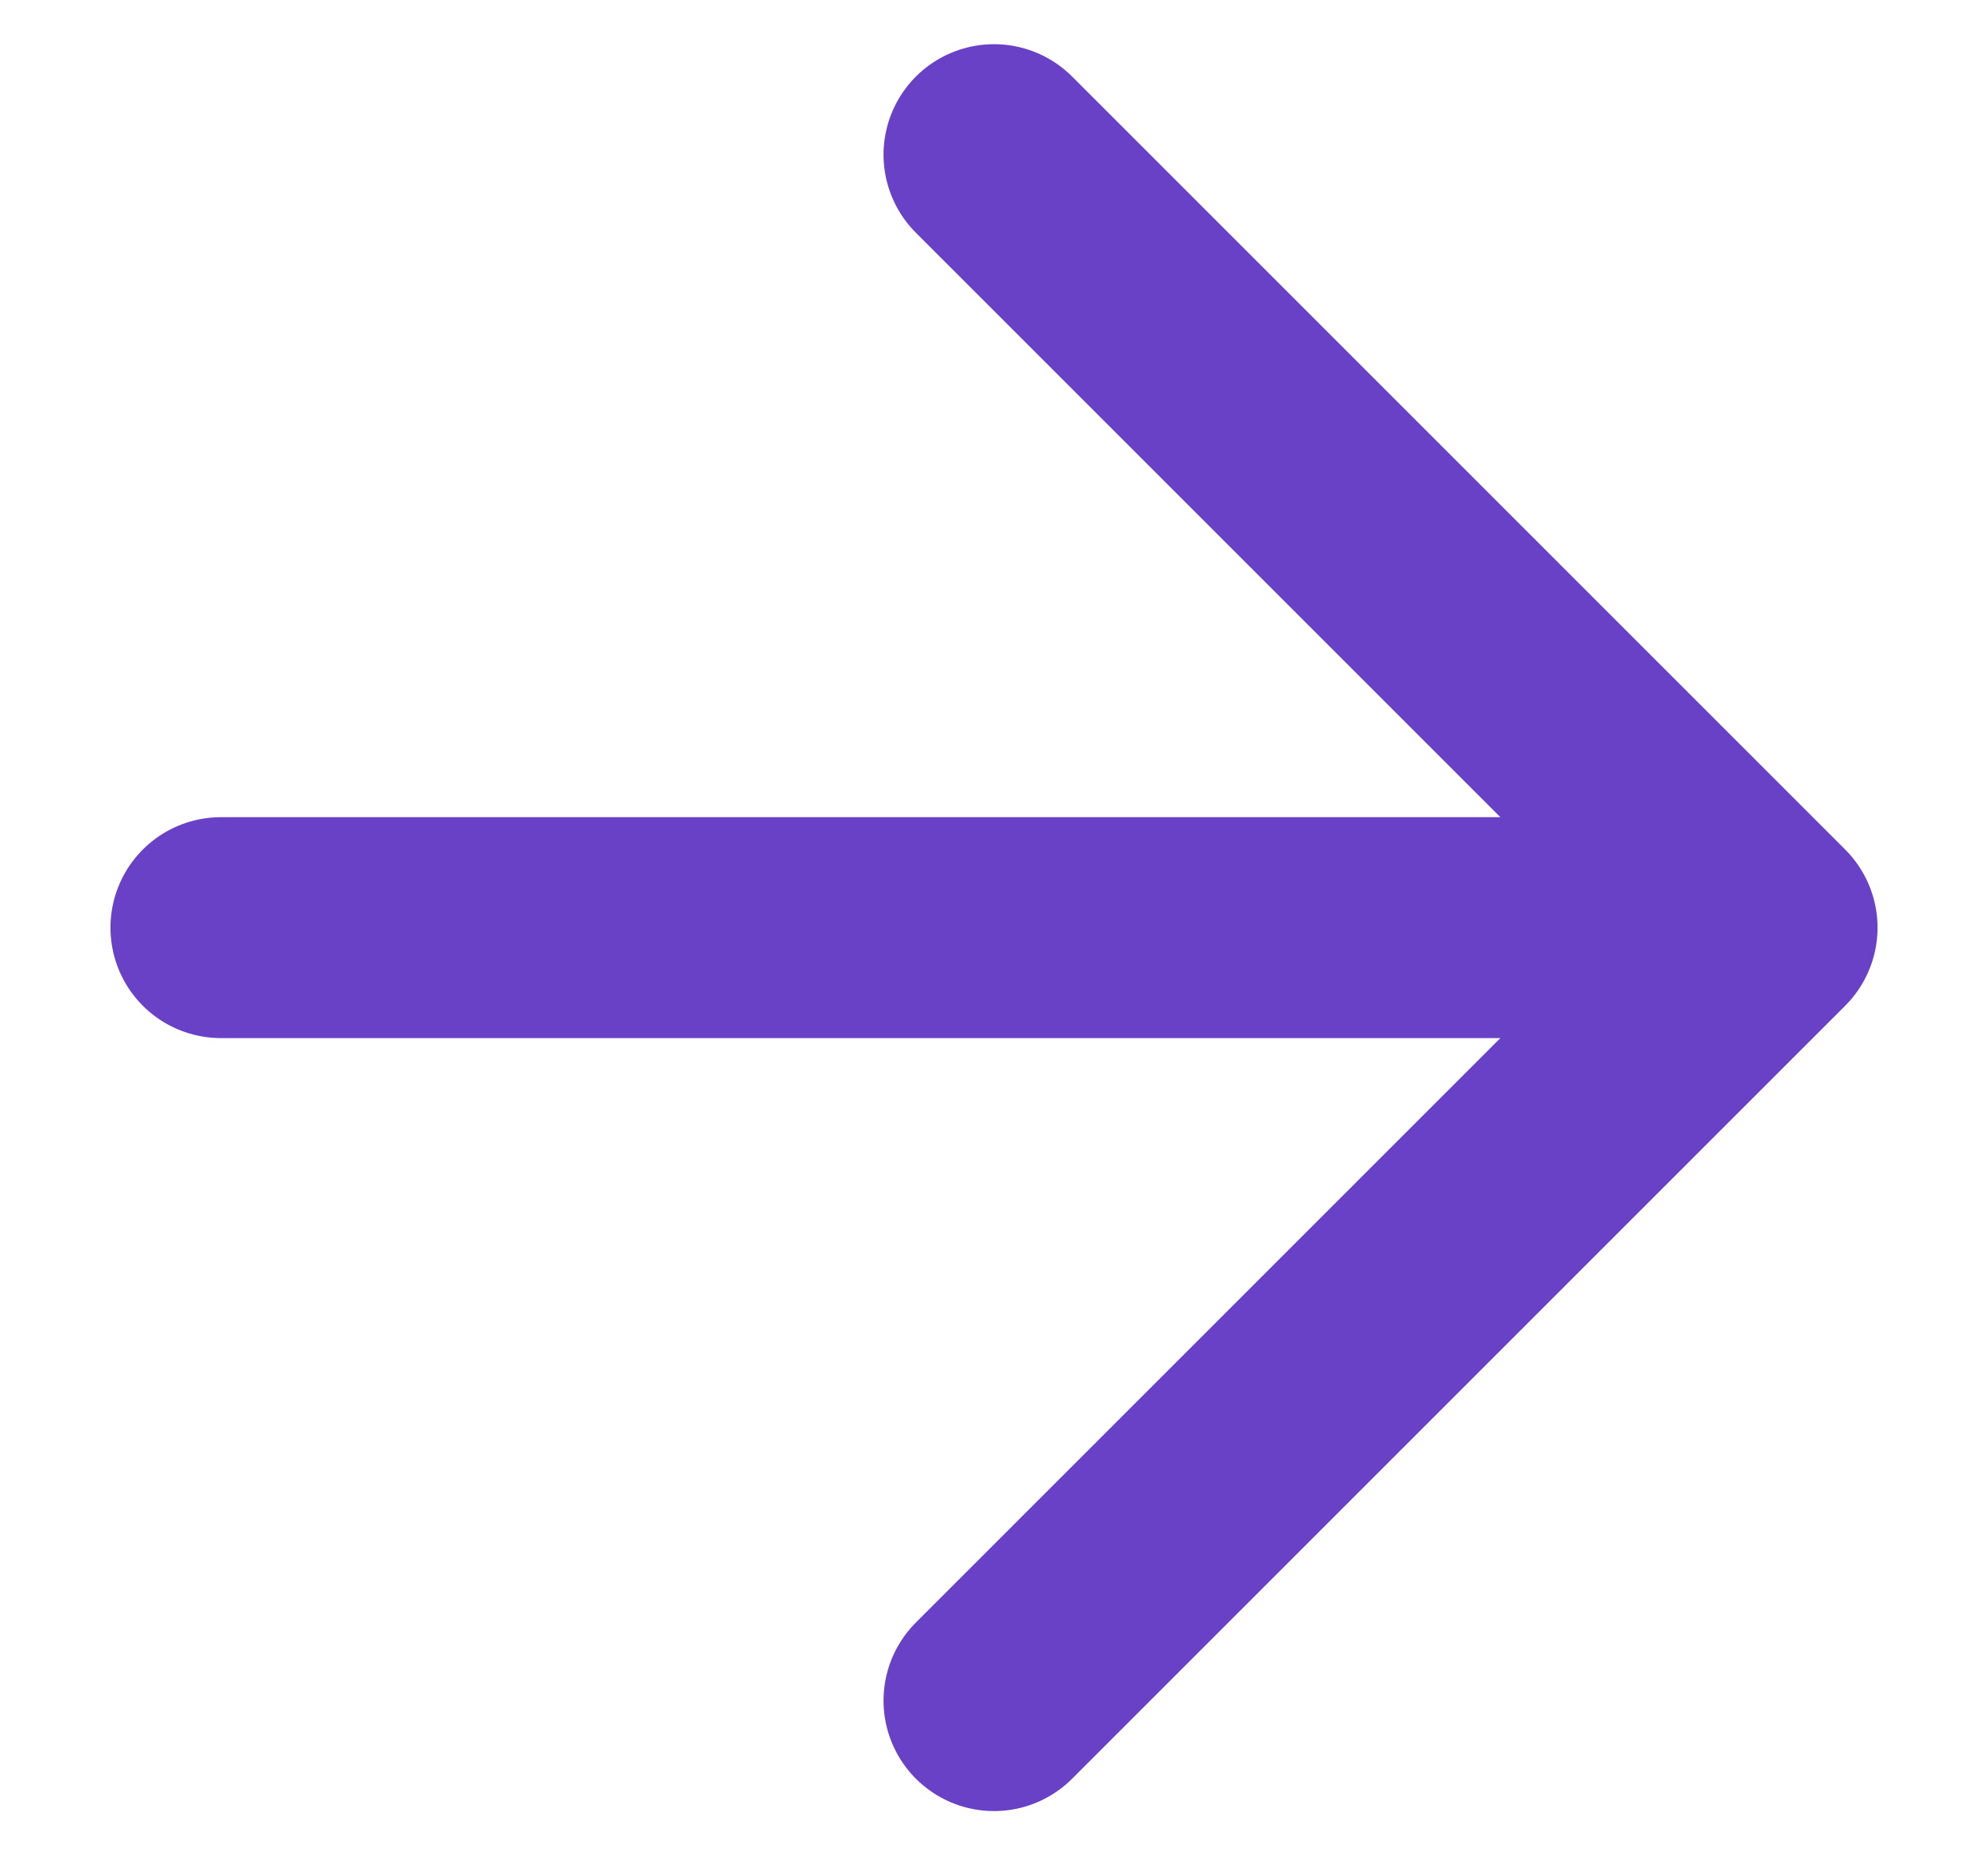 <svg width="15" height="14" viewBox="0 0 15 14" fill="none" xmlns="http://www.w3.org/2000/svg">
<path d="M1.667 7H13.333M13.333 7L7.5 1.167M13.333 7L7.5 12.833" stroke="#6941C6" stroke-width="1.667" stroke-linecap="round" stroke-linejoin="round"/>
</svg>
